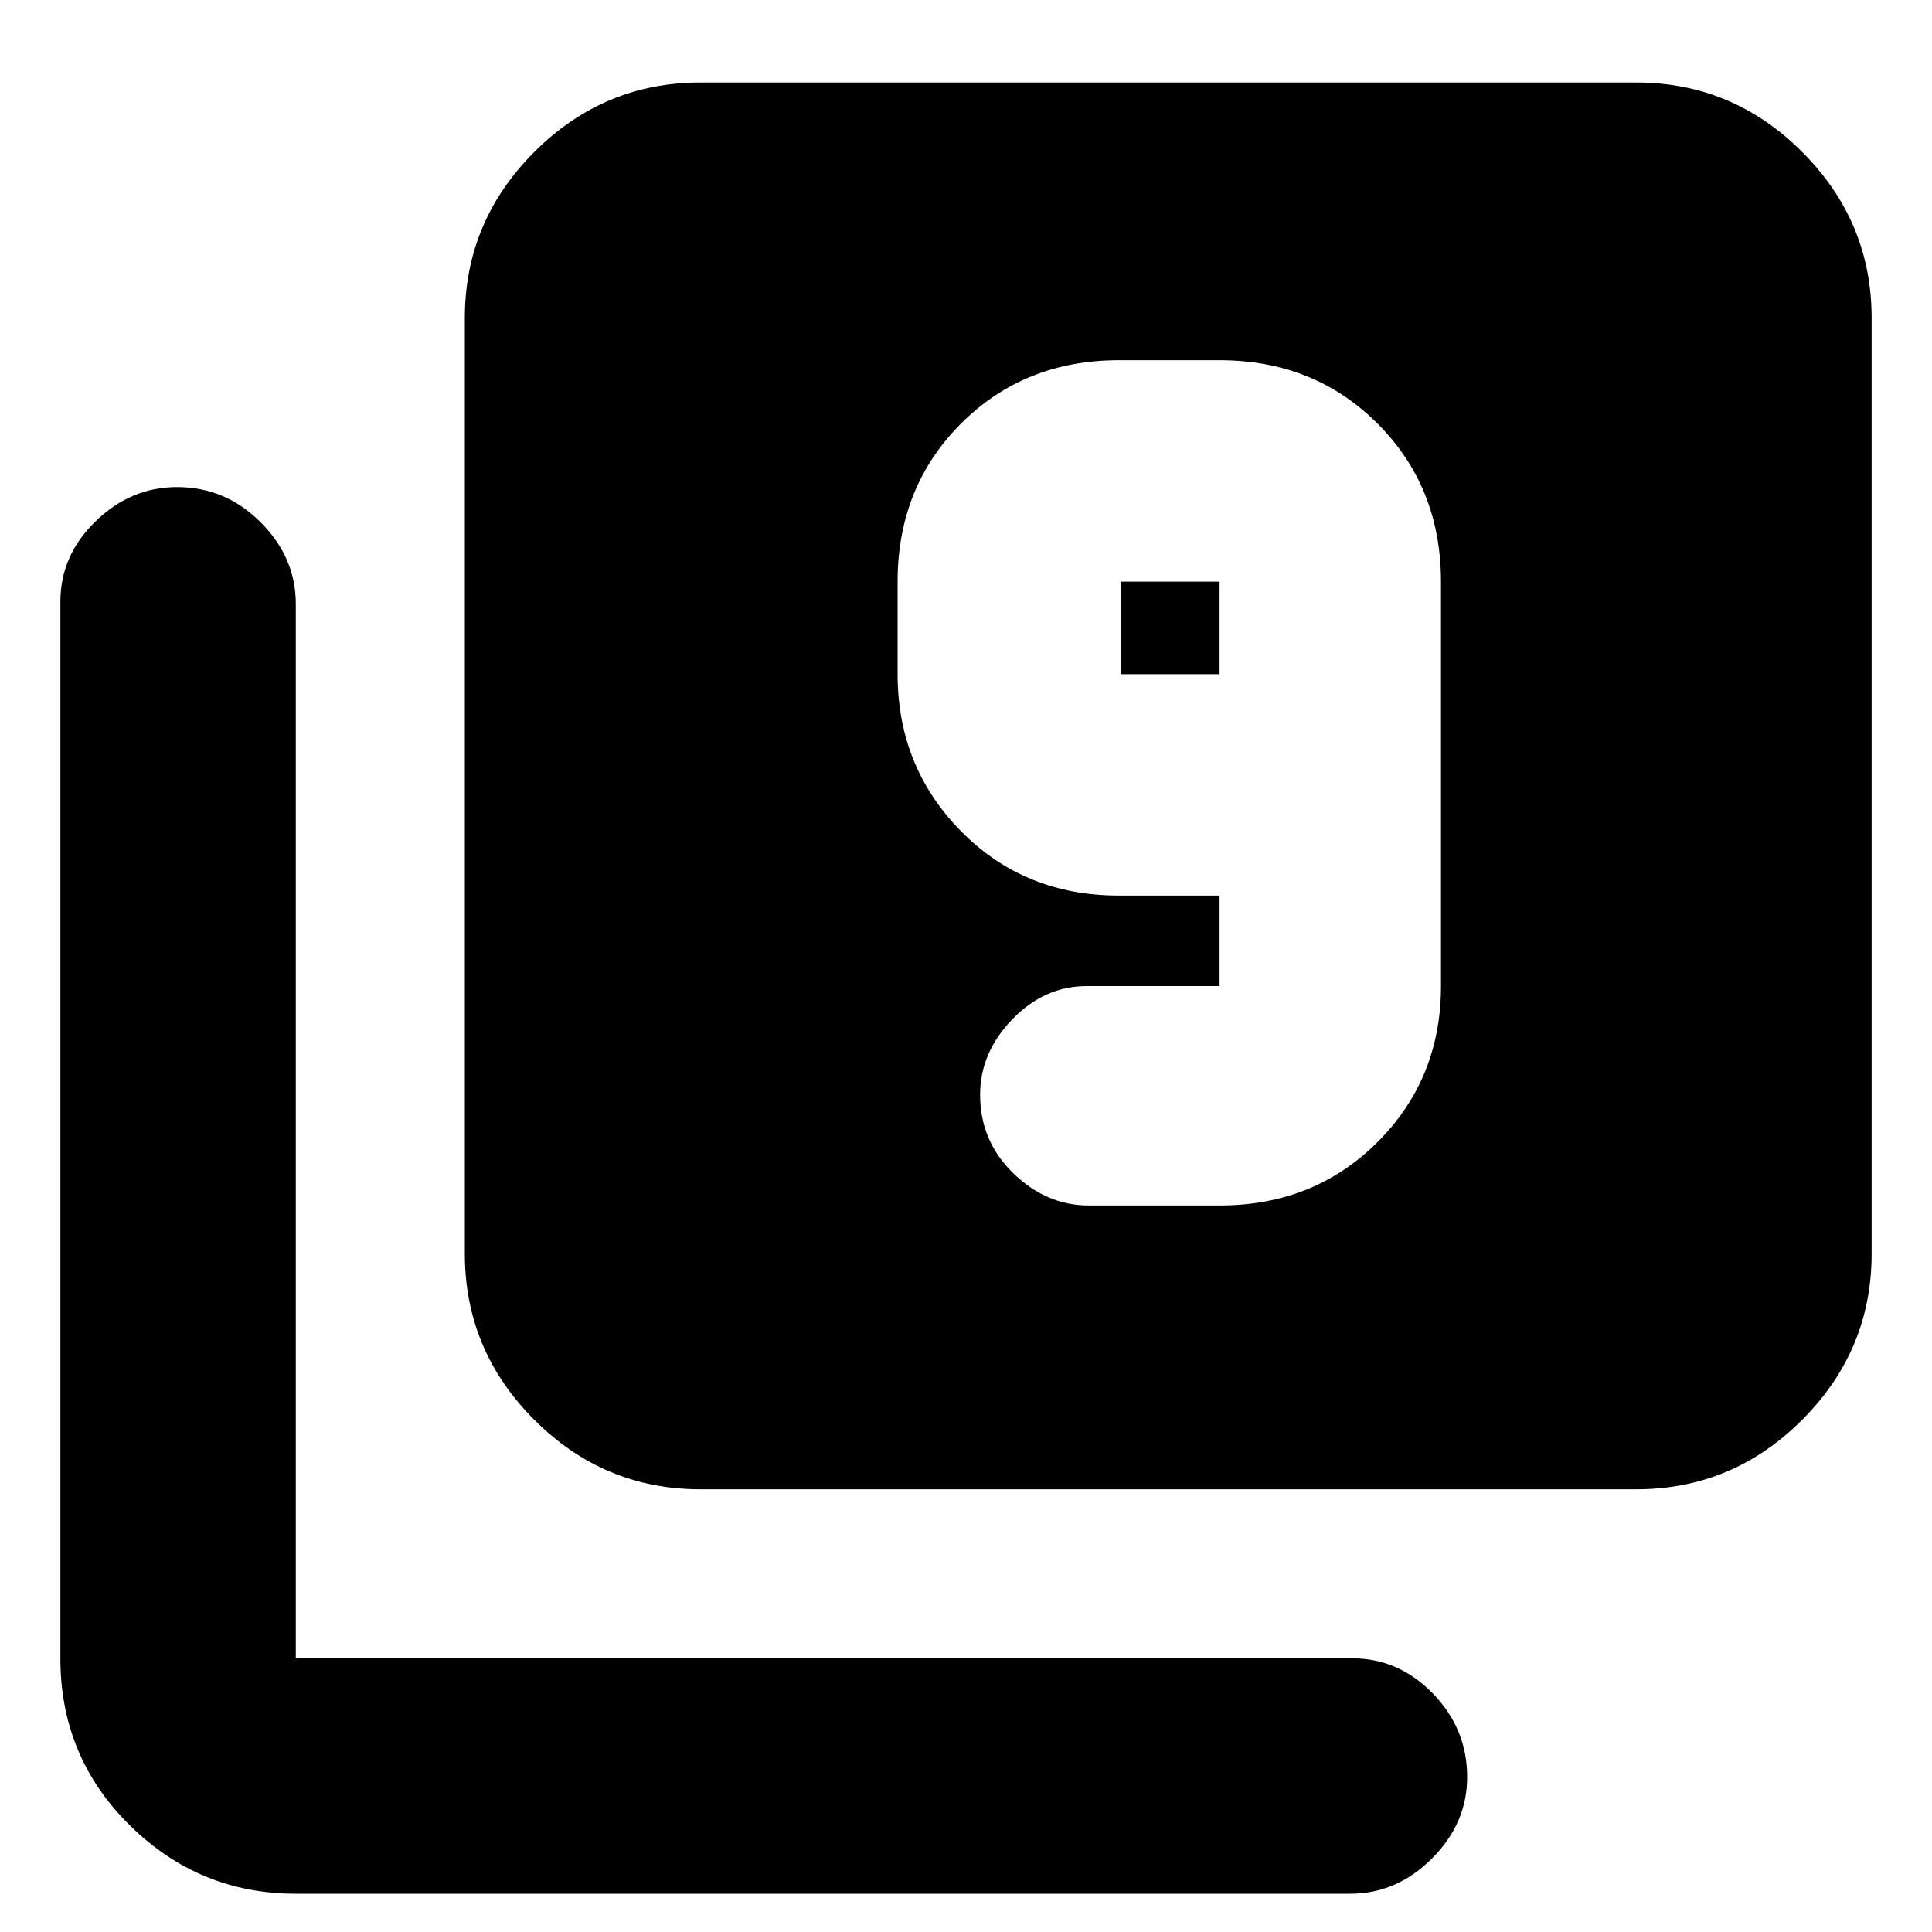 <svg xmlns="http://www.w3.org/2000/svg" height="20" width="20"><path d="M11.271 12.479H12.625Q13.604 12.479 14.26 11.823Q14.917 11.167 14.917 10.208V6.021Q14.917 5.042 14.26 4.385Q13.604 3.729 12.625 3.729H11.583Q10.604 3.729 9.948 4.385Q9.292 5.042 9.292 6.021V6.979Q9.292 7.938 9.948 8.604Q10.604 9.271 11.583 9.271H12.625V10.208Q12.625 10.208 12.625 10.208Q12.625 10.208 12.625 10.208H11.25Q10.812 10.208 10.479 10.552Q10.146 10.896 10.146 11.333Q10.146 11.812 10.49 12.146Q10.833 12.479 11.271 12.479ZM12.625 6.979H11.604Q11.604 6.979 11.604 6.979Q11.604 6.979 11.604 6.979V6.021Q11.604 6.021 11.604 6.021Q11.604 6.021 11.604 6.021H12.625Q12.625 6.021 12.625 6.021Q12.625 6.021 12.625 6.021ZM7.25 15.417Q6.25 15.417 5.531 14.698Q4.812 13.979 4.812 12.979V3.292Q4.812 2.292 5.531 1.573Q6.25 0.854 7.25 0.854H16.938Q17.938 0.854 18.656 1.573Q19.375 2.292 19.375 3.292V12.979Q19.375 13.979 18.656 14.698Q17.938 15.417 16.938 15.417ZM3.062 19.604Q2.062 19.604 1.344 18.896Q0.625 18.188 0.625 17.167V6.229Q0.625 5.75 0.99 5.396Q1.354 5.042 1.833 5.042Q2.333 5.042 2.698 5.406Q3.062 5.771 3.062 6.25V17.167Q3.062 17.167 3.062 17.167Q3.062 17.167 3.062 17.167H14Q14.479 17.167 14.833 17.531Q15.188 17.896 15.188 18.396Q15.188 18.875 14.823 19.24Q14.458 19.604 13.979 19.604Z"/></svg>